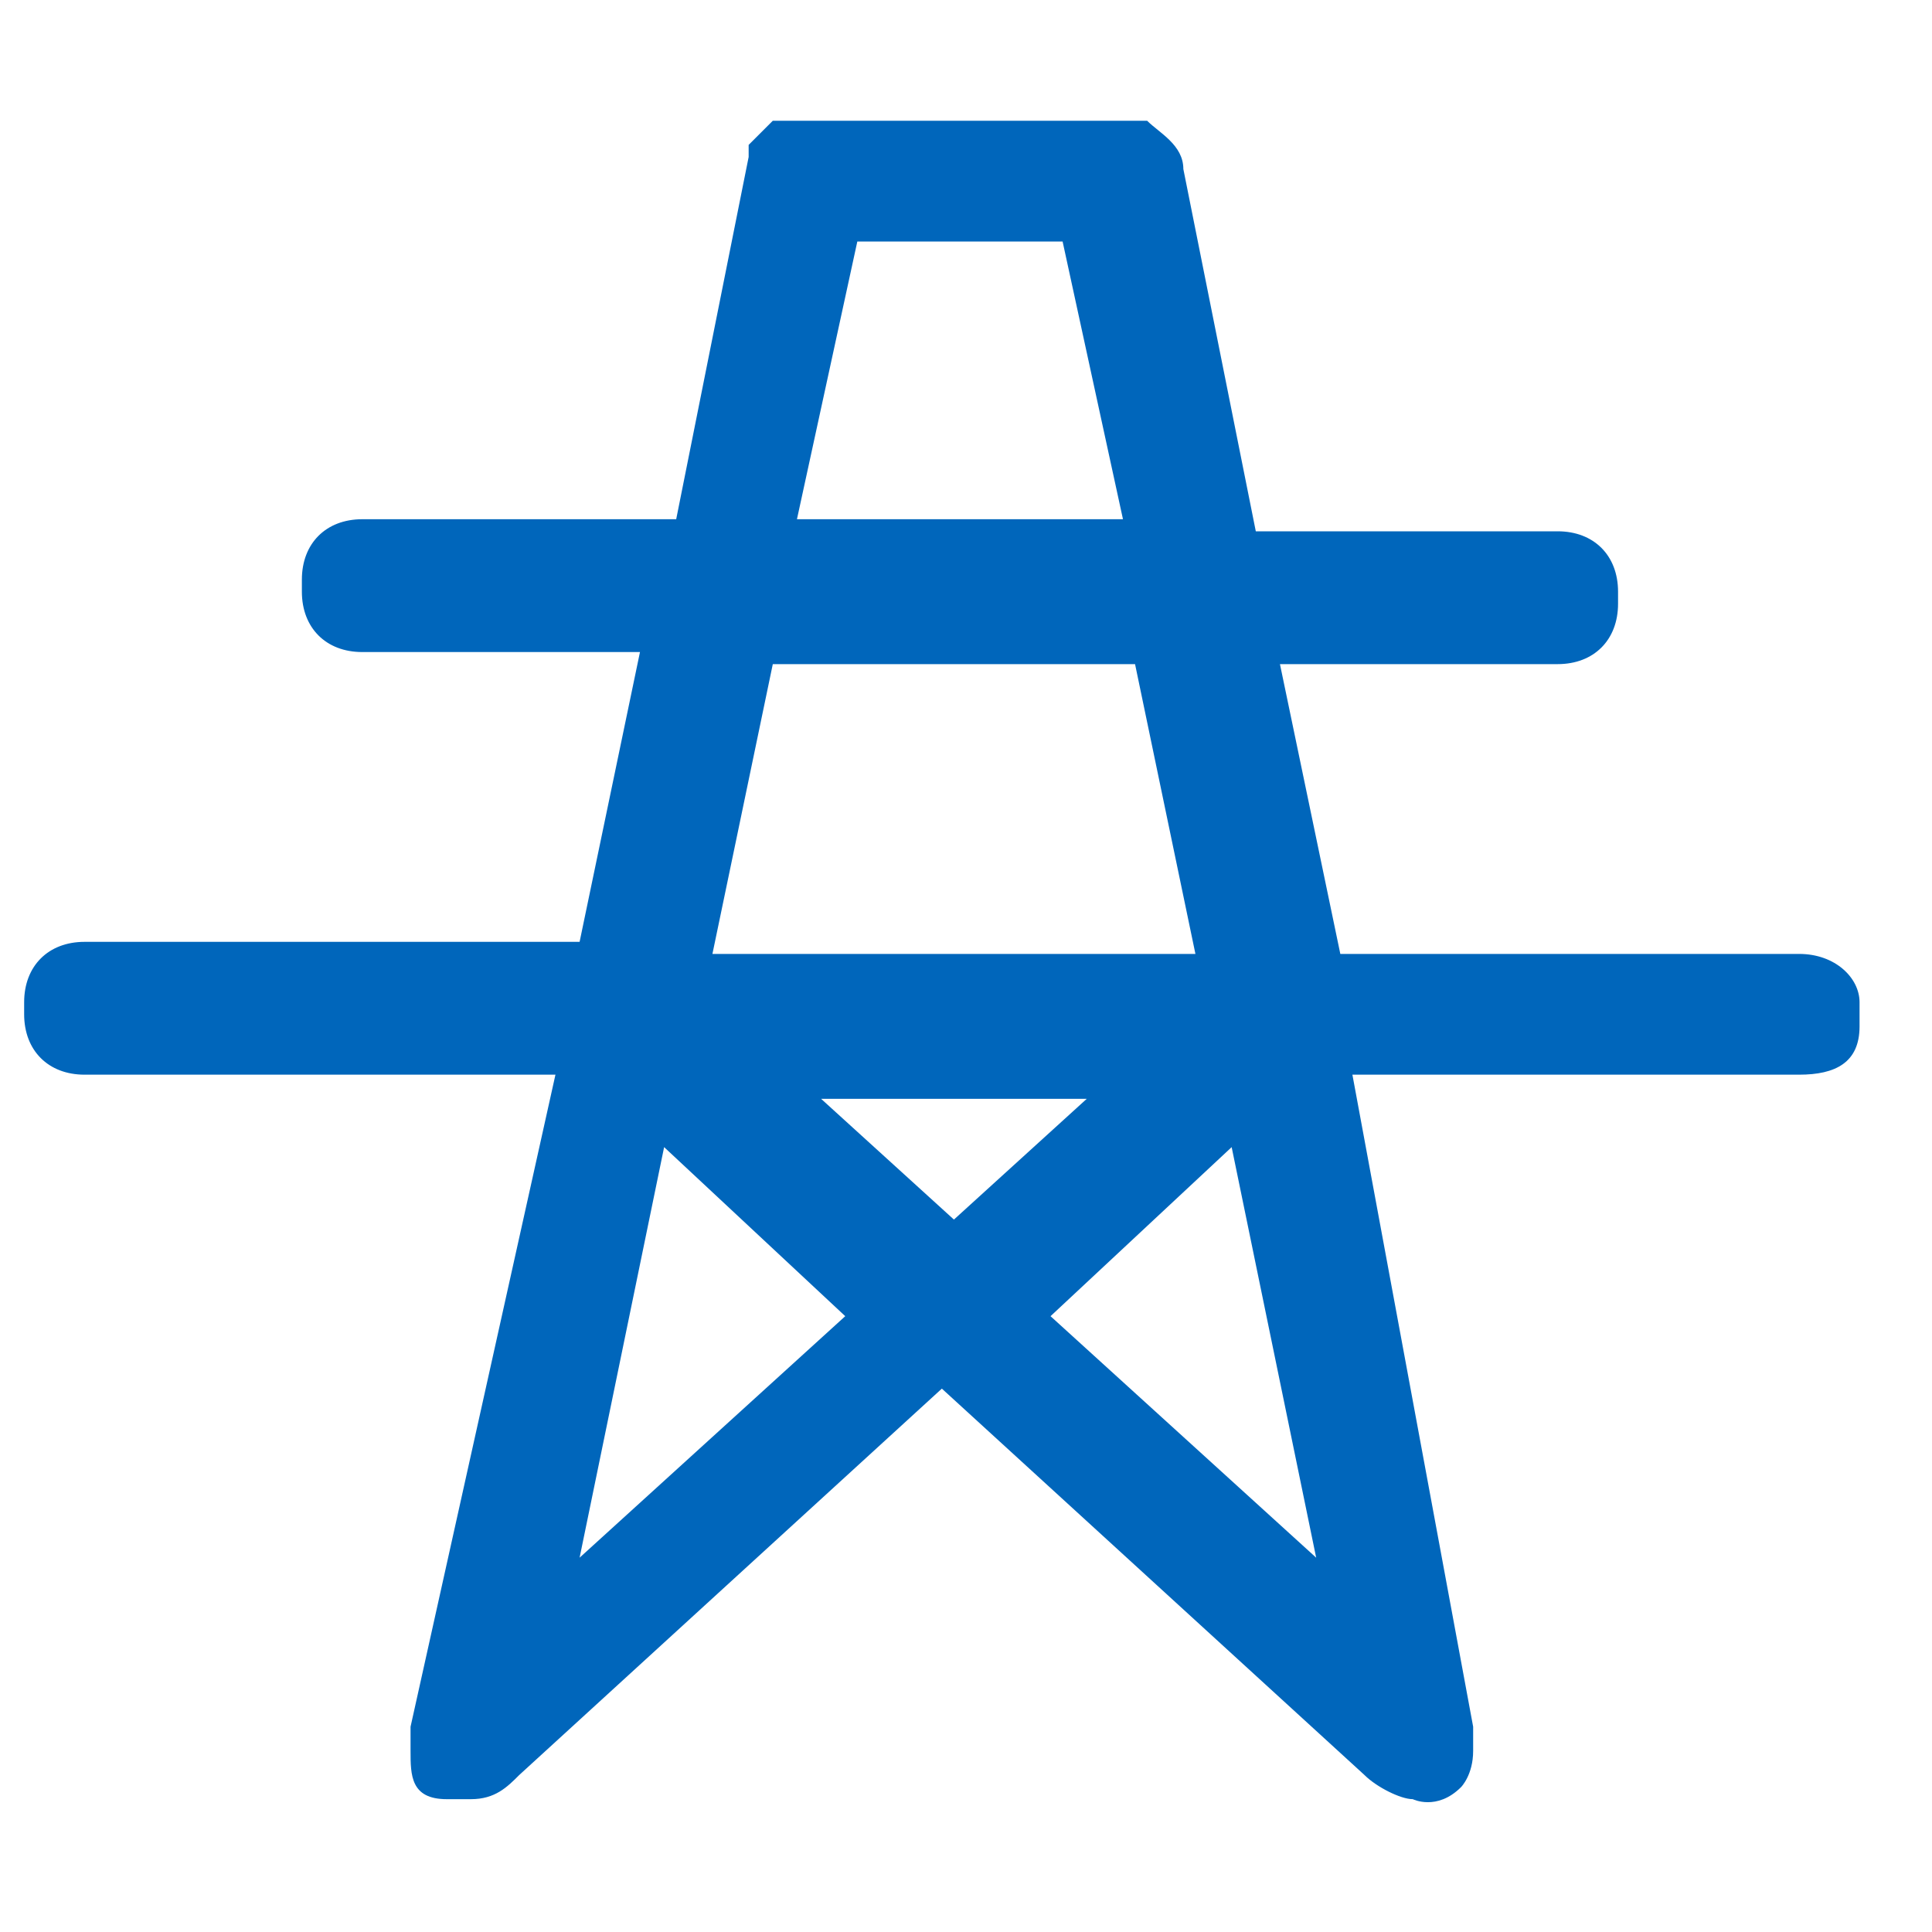<?xml version="1.0" standalone="no"?><!DOCTYPE svg PUBLIC "-//W3C//DTD SVG 1.1//EN" "http://www.w3.org/Graphics/SVG/1.1/DTD/svg11.dtd"><svg t="1618276803507" class="icon" viewBox="0 0 1024 1024" version="1.1" xmlns="http://www.w3.org/2000/svg" p-id="4154" width="128" height="128" xmlns:xlink="http://www.w3.org/1999/xlink"><defs><style type="text/css"></style></defs><path d="M953.6 505.6h-243.2l-32-153.6h147.2c19.2 0 32-12.8 32-32v-6.4c0-19.2-12.8-32-32-32h-160l-38.4-192c0-12.8-12.8-19.2-19.2-25.6h-6.4-166.4H416h-6.4l-6.4 6.4-6.4 6.4v6.4l-38.4 192h-166.4c-19.2 0-32 12.8-32 32v6.4c0 19.2 12.8 32 32 32h147.2l-32 153.6h-262.4c-19.2 0-32 12.8-32 32v6.4c0 19.2 12.8 32 32 32h249.6l-76.8 345.6v12.8c0 12.8 0 25.6 19.2 25.6h12.8c12.8 0 19.2-6.4 25.6-12.8l224-204.8 224 204.8c6.4 6.4 19.2 12.8 25.6 12.8 0 0 12.8 6.4 25.6-6.4 0 0 6.4-6.4 6.4-19.2v-12.8l-64-345.6h236.8c19.2 0 32-6.4 32-25.6v-12.8c0-12.8-12.8-25.6-32-25.6z m-499.2-377.6h108.8l32 147.2h-172.8l32-147.2z m-44.8 224h192l32 153.6h-256l32-153.6z m-102.4 473.6l44.8-217.6 96 89.6-140.8 128z m128-243.2h140.8l-70.4 64-70.4-64z m121.6 115.2l96-89.6 44.8 217.6-140.8-128z" p-id="4155" fill="#0066BB"></path></svg>